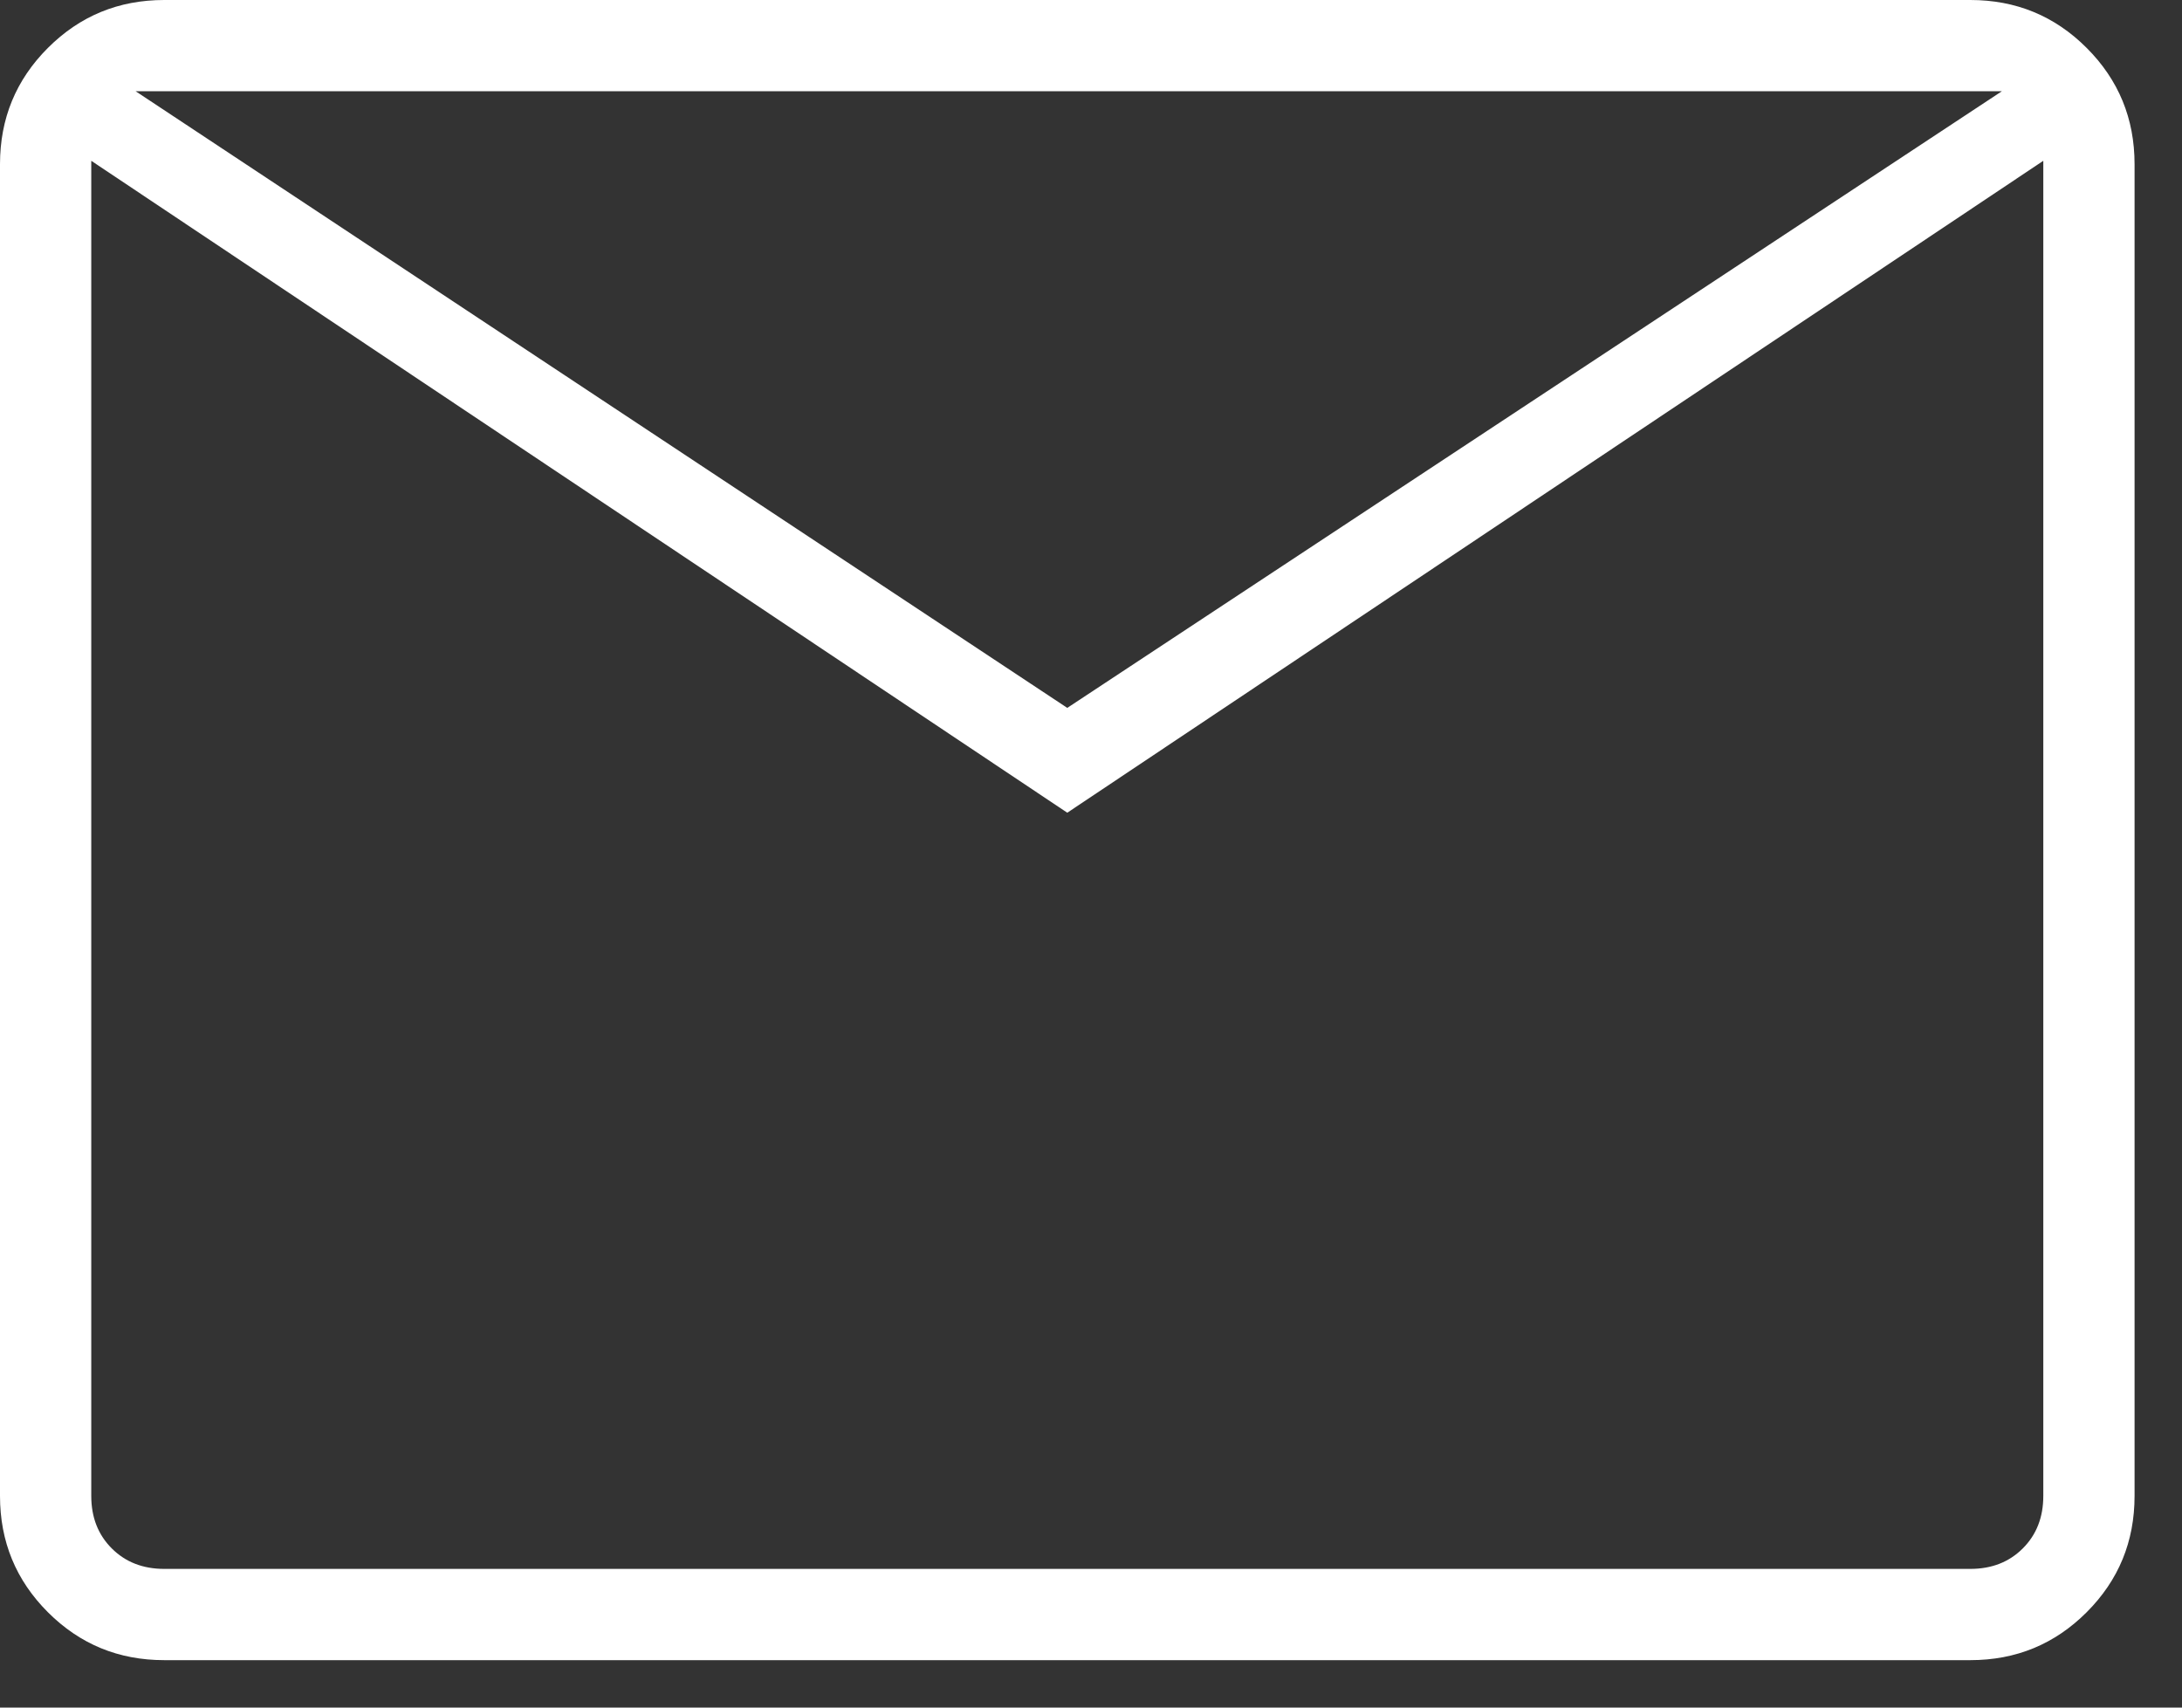 <svg width="23" height="18" viewBox="0 0 23 18" fill="none" xmlns="http://www.w3.org/2000/svg">
<rect x="0" y="0" width="23" height="18" fill="#333333" stroke="none"/>
<path d="M1.731 17.5C1.25 17.5 0.842 17.332 0.505 16.995C0.168 16.658 0 16.25 0 15.769V1.731C0 1.25 0.168 0.842 0.505 0.505C0.842 0.168 1.25 0 1.731 0H20.769C21.25 0 21.658 0.168 21.995 0.505C22.332 0.842 22.5 1.25 22.5 1.731V15.769C22.5 16.25 22.332 16.658 21.995 16.995C21.658 17.332 21.25 17.5 20.769 17.5H1.731ZM11.25 8.567L0.962 1.695V15.769C0.962 15.994 1.034 16.178 1.178 16.322C1.322 16.466 1.506 16.538 1.731 16.538H20.769C20.994 16.538 21.178 16.466 21.322 16.322C21.466 16.178 21.538 15.994 21.538 15.769V1.695L11.25 8.567ZM11.25 7.462L21.101 0.962H1.43L11.25 7.462ZM0.962 1.695V0.962V15.769C0.962 15.994 1.034 16.178 1.178 16.322C1.322 16.466 1.506 16.538 1.731 16.538H0.962V1.695Z" fill="white"/>
</svg>

